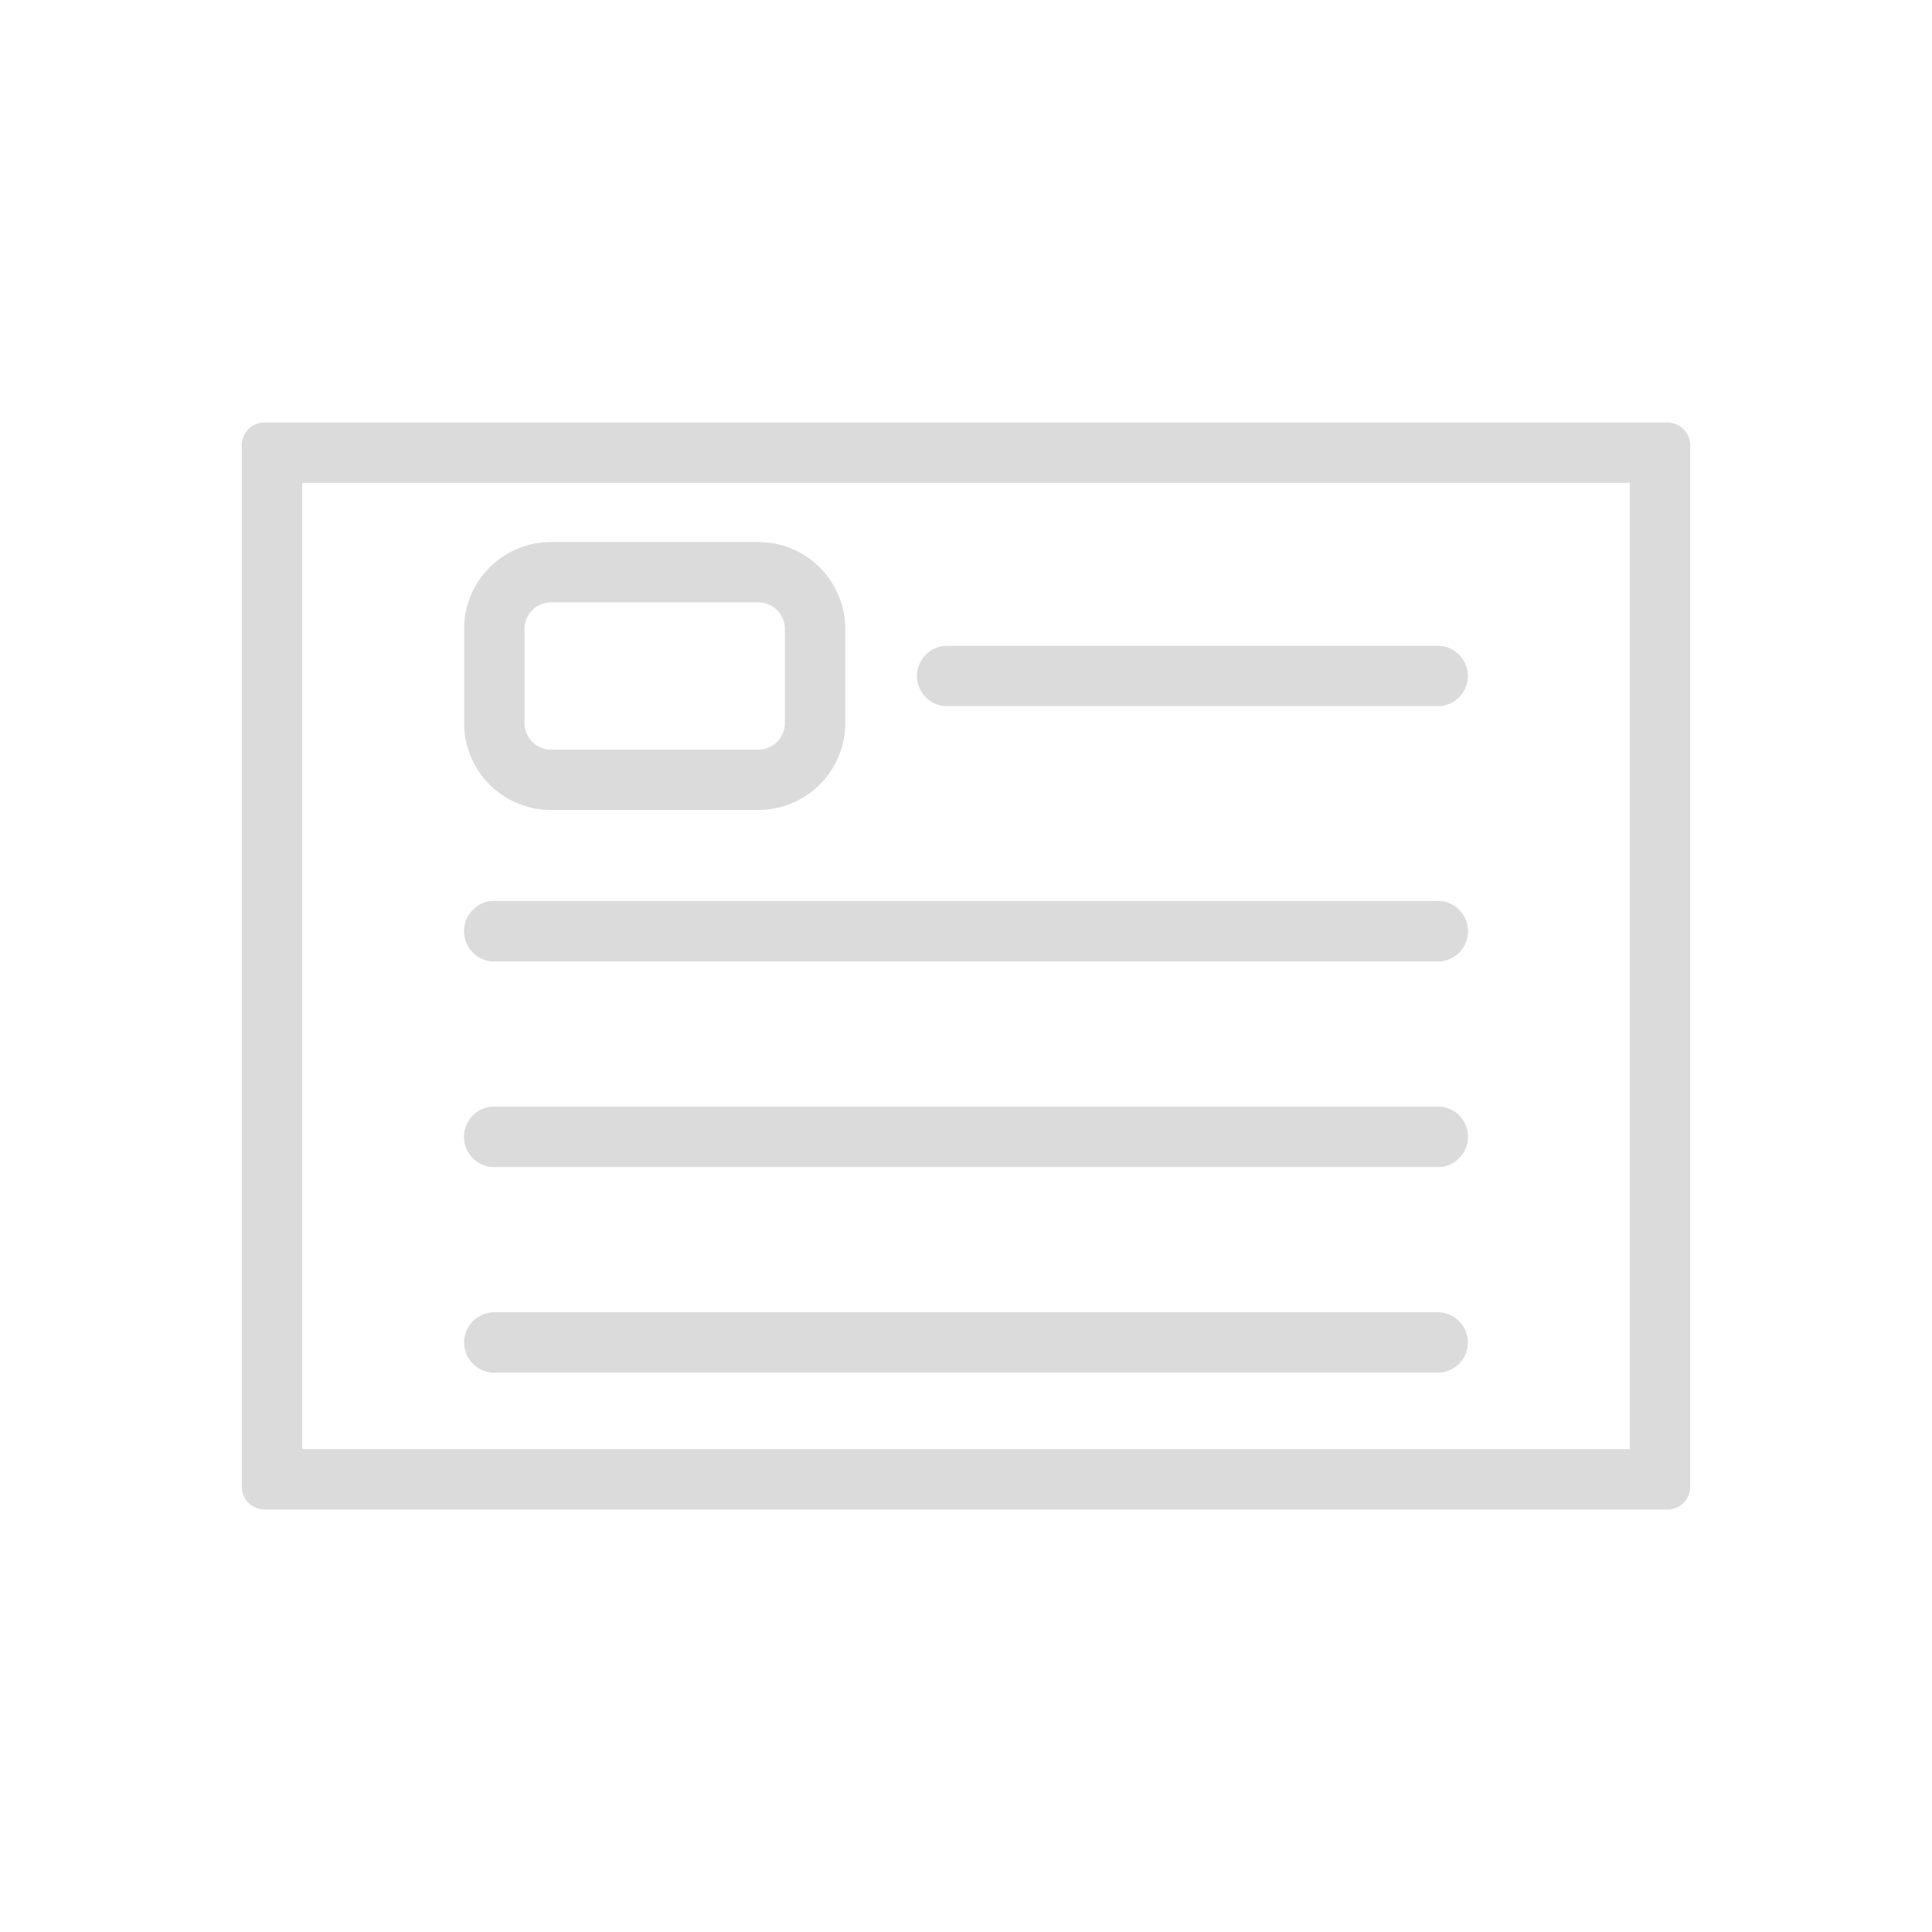 <?xml version="1.0" standalone="no"?><!DOCTYPE svg PUBLIC "-//W3C//DTD SVG 1.1//EN" "http://www.w3.org/Graphics/SVG/1.1/DTD/svg11.dtd"><svg t="1562553225026" class="icon" viewBox="0 0 1024 1024" version="1.1" xmlns="http://www.w3.org/2000/svg" p-id="2128" xmlns:xlink="http://www.w3.org/1999/xlink" width="200" height="200"><defs><style type="text/css"></style></defs><path d="M160.18 255.94h703.64v512.12H160.18V255.94m-32-20v552.12a12 12 0 0 0 12 12h743.64a12 12 0 0 0 12-12V235.94a12 12 0 0 0-12-12H140.18a12 12 0 0 0-12 12z" fill="#dbdbdb" p-id="2129"></path><path d="M762 727.54H262a16 16 0 0 1 0-32h500a16 16 0 0 1 0 32zM762 618.54H262a16 16 0 0 1 0-32h500a16 16 0 0 1 0 32z" fill="#dbdbdb" p-id="2130"></path><path d="M762 618.54H262a16 16 0 0 1 0-32h500a16 16 0 0 1 0 32zM762 509.54H262a16 16 0 1 1 0-32h500a16 16 0 0 1 0 32z" fill="#dbdbdb" p-id="2131"></path><path d="M762 509.54H262a16 16 0 1 1 0-32h500a16 16 0 0 1 0 32z" fill="#dbdbdb" p-id="2132"></path><path d="M761.94 374.29H502a16 16 0 0 1 0-32h260a16 16 0 0 1 0 32zM402 429.29H292a46 46 0 0 1-46-46v-50a46.05 46.05 0 0 1 46-46h110a46.06 46.06 0 0 1 46 46v50a46.05 46.05 0 0 1-46 46z m-110-110a14 14 0 0 0-14 14v50a14 14 0 0 0 14 14h110a14 14 0 0 0 14-14v-50a14 14 0 0 0-14-14z" fill="#dbdbdb" p-id="2133"></path></svg>